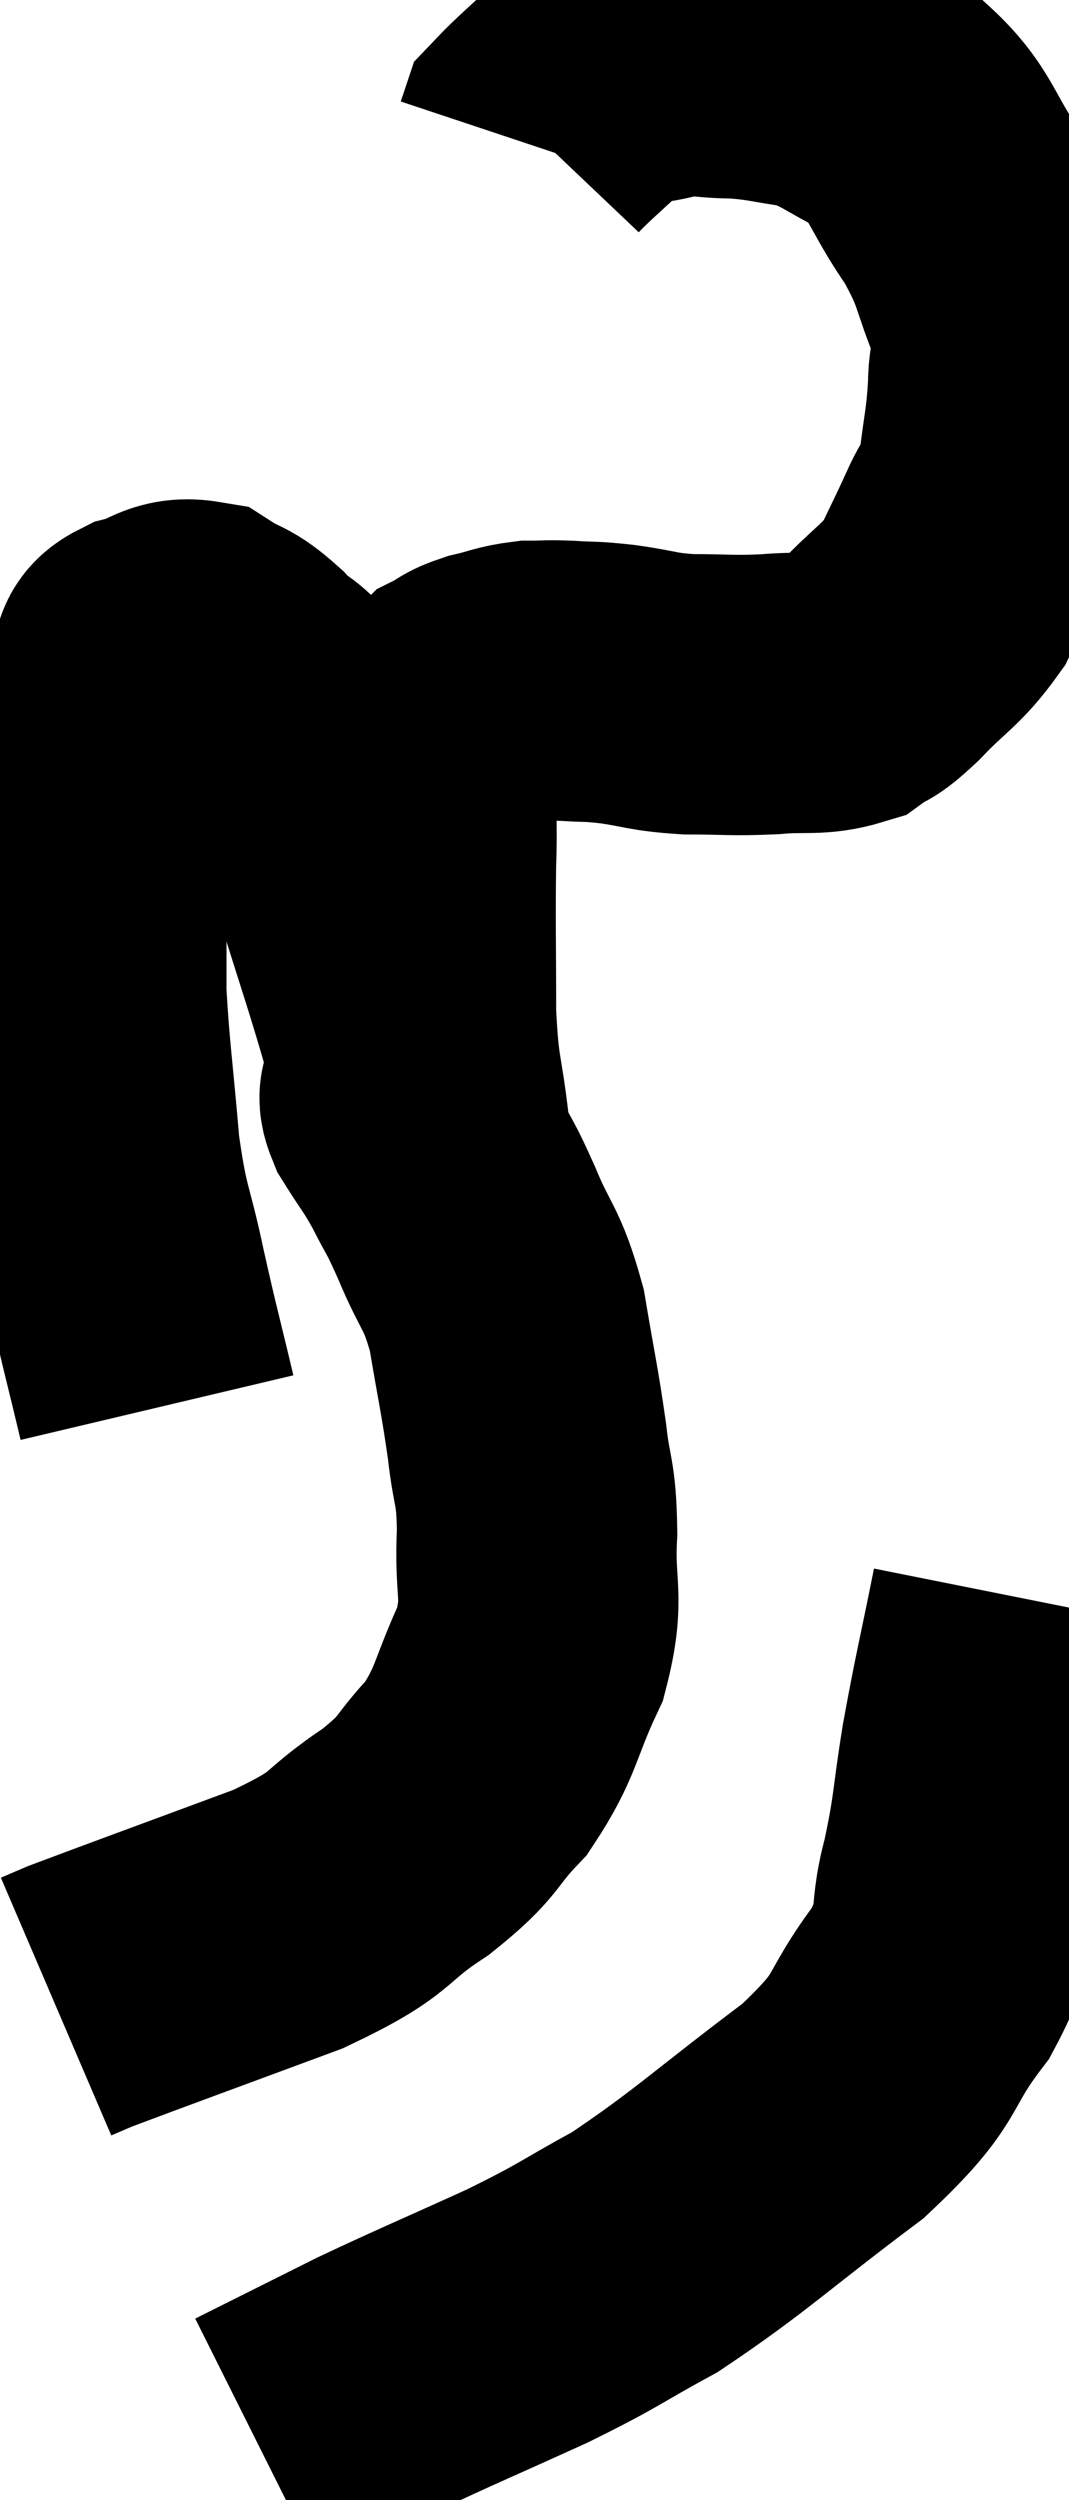 <svg xmlns="http://www.w3.org/2000/svg" viewBox="9.56 2.38 19.067 44.58" width="19.067" height="44.58"><path d="M 12.36 27.48 C 12.09 26.34, 12.075 26.34, 11.82 25.2 C 11.58 24.06, 11.52 24.195, 11.34 22.92 C 11.22 21.51, 11.16 21.165, 11.1 20.1 C 11.1 19.38, 11.1 19.62, 11.1 18.66 C 11.1 17.46, 10.995 17.13, 11.1 16.26 C 11.31 15.72, 11.325 15.645, 11.52 15.18 C 11.7 14.79, 11.73 14.685, 11.88 14.4 C 12 14.22, 11.82 14.19, 12.12 14.04 C 12.6 13.92, 12.63 13.725, 13.08 13.8 C 13.5 14.07, 13.485 13.95, 13.92 14.34 C 14.37 14.85, 14.355 14.505, 14.82 15.36 C 15.3 16.56, 15.3 16.38, 15.78 17.76 C 16.26 19.32, 16.38 19.62, 16.74 20.88 C 16.98 21.84, 17.1 22.32, 17.22 22.8 C 17.22 22.8, 17.22 22.86, 17.22 22.8 C 17.22 22.68, 17.28 23.145, 17.22 22.56 C 17.1 21.51, 17.04 21.66, 16.98 20.46 C 16.98 19.11, 16.965 18.81, 16.98 17.76 C 17.01 17.01, 16.95 16.8, 17.04 16.26 C 17.19 15.93, 17.16 15.93, 17.34 15.6 C 17.55 15.27, 17.535 15.165, 17.76 14.94 C 18 14.82, 17.925 14.805, 18.24 14.7 C 18.63 14.61, 18.66 14.565, 19.02 14.52 C 19.35 14.52, 19.29 14.505, 19.68 14.52 C 20.13 14.55, 20.04 14.52, 20.58 14.58 C 21.21 14.67, 21.165 14.715, 21.84 14.76 C 22.56 14.76, 22.59 14.79, 23.28 14.76 C 23.94 14.7, 24.105 14.79, 24.6 14.64 C 24.93 14.4, 24.81 14.58, 25.26 14.16 C 25.83 13.56, 25.98 13.545, 26.4 12.96 C 26.67 12.39, 26.7 12.345, 26.94 11.82 C 27.15 11.34, 27.21 11.49, 27.36 10.86 C 27.45 10.08, 27.495 10.02, 27.54 9.3 C 27.54 8.64, 27.735 8.775, 27.54 7.98 C 27.15 7.05, 27.27 7.035, 26.76 6.12 C 26.13 5.22, 26.19 4.95, 25.5 4.32 C 24.75 3.96, 24.705 3.825, 24 3.6 C 23.34 3.51, 23.31 3.465, 22.68 3.42 C 22.08 3.42, 22.095 3.33, 21.48 3.42 C 20.85 3.6, 20.805 3.435, 20.22 3.78 C 19.68 4.29, 19.425 4.5, 19.14 4.8 C 19.11 4.89, 19.095 4.935, 19.08 4.98 L 19.08 4.98" fill="none" stroke="black" stroke-width="5"></path><path d="M 16.8 21.78 C 16.77 21.96, 16.605 21.81, 16.74 22.14 C 17.04 22.62, 17.055 22.59, 17.34 23.1 C 17.61 23.64, 17.565 23.475, 17.88 24.18 C 18.24 25.05, 18.33 24.945, 18.6 25.92 C 18.78 27, 18.825 27.135, 18.96 28.08 C 19.05 28.89, 19.125 28.755, 19.14 29.7 C 19.08 30.78, 19.29 30.81, 19.02 31.86 C 18.54 32.88, 18.615 33.06, 18.06 33.9 C 17.43 34.56, 17.64 34.545, 16.8 35.22 C 15.75 35.91, 16.155 35.91, 14.7 36.6 C 12.84 37.29, 12.015 37.59, 10.98 37.98 C 10.77 38.07, 10.665 38.115, 10.56 38.16 L 10.56 38.16" fill="none" stroke="black" stroke-width="5"></path><path d="M 27.6 30.84 C 27.33 32.19, 27.285 32.31, 27.06 33.54 C 26.88 34.65, 26.925 34.71, 26.7 35.76 C 26.43 36.75, 26.73 36.675, 26.16 37.74 C 25.29 38.88, 25.695 38.82, 24.42 40.02 C 22.74 41.28, 22.425 41.625, 21.06 42.54 C 20.01 43.11, 20.145 43.095, 18.96 43.68 C 17.64 44.28, 17.34 44.4, 16.32 44.88 C 15.6 45.24, 15.42 45.33, 14.88 45.6 L 14.16 45.96" fill="none" stroke="black" stroke-width="5"></path></svg>